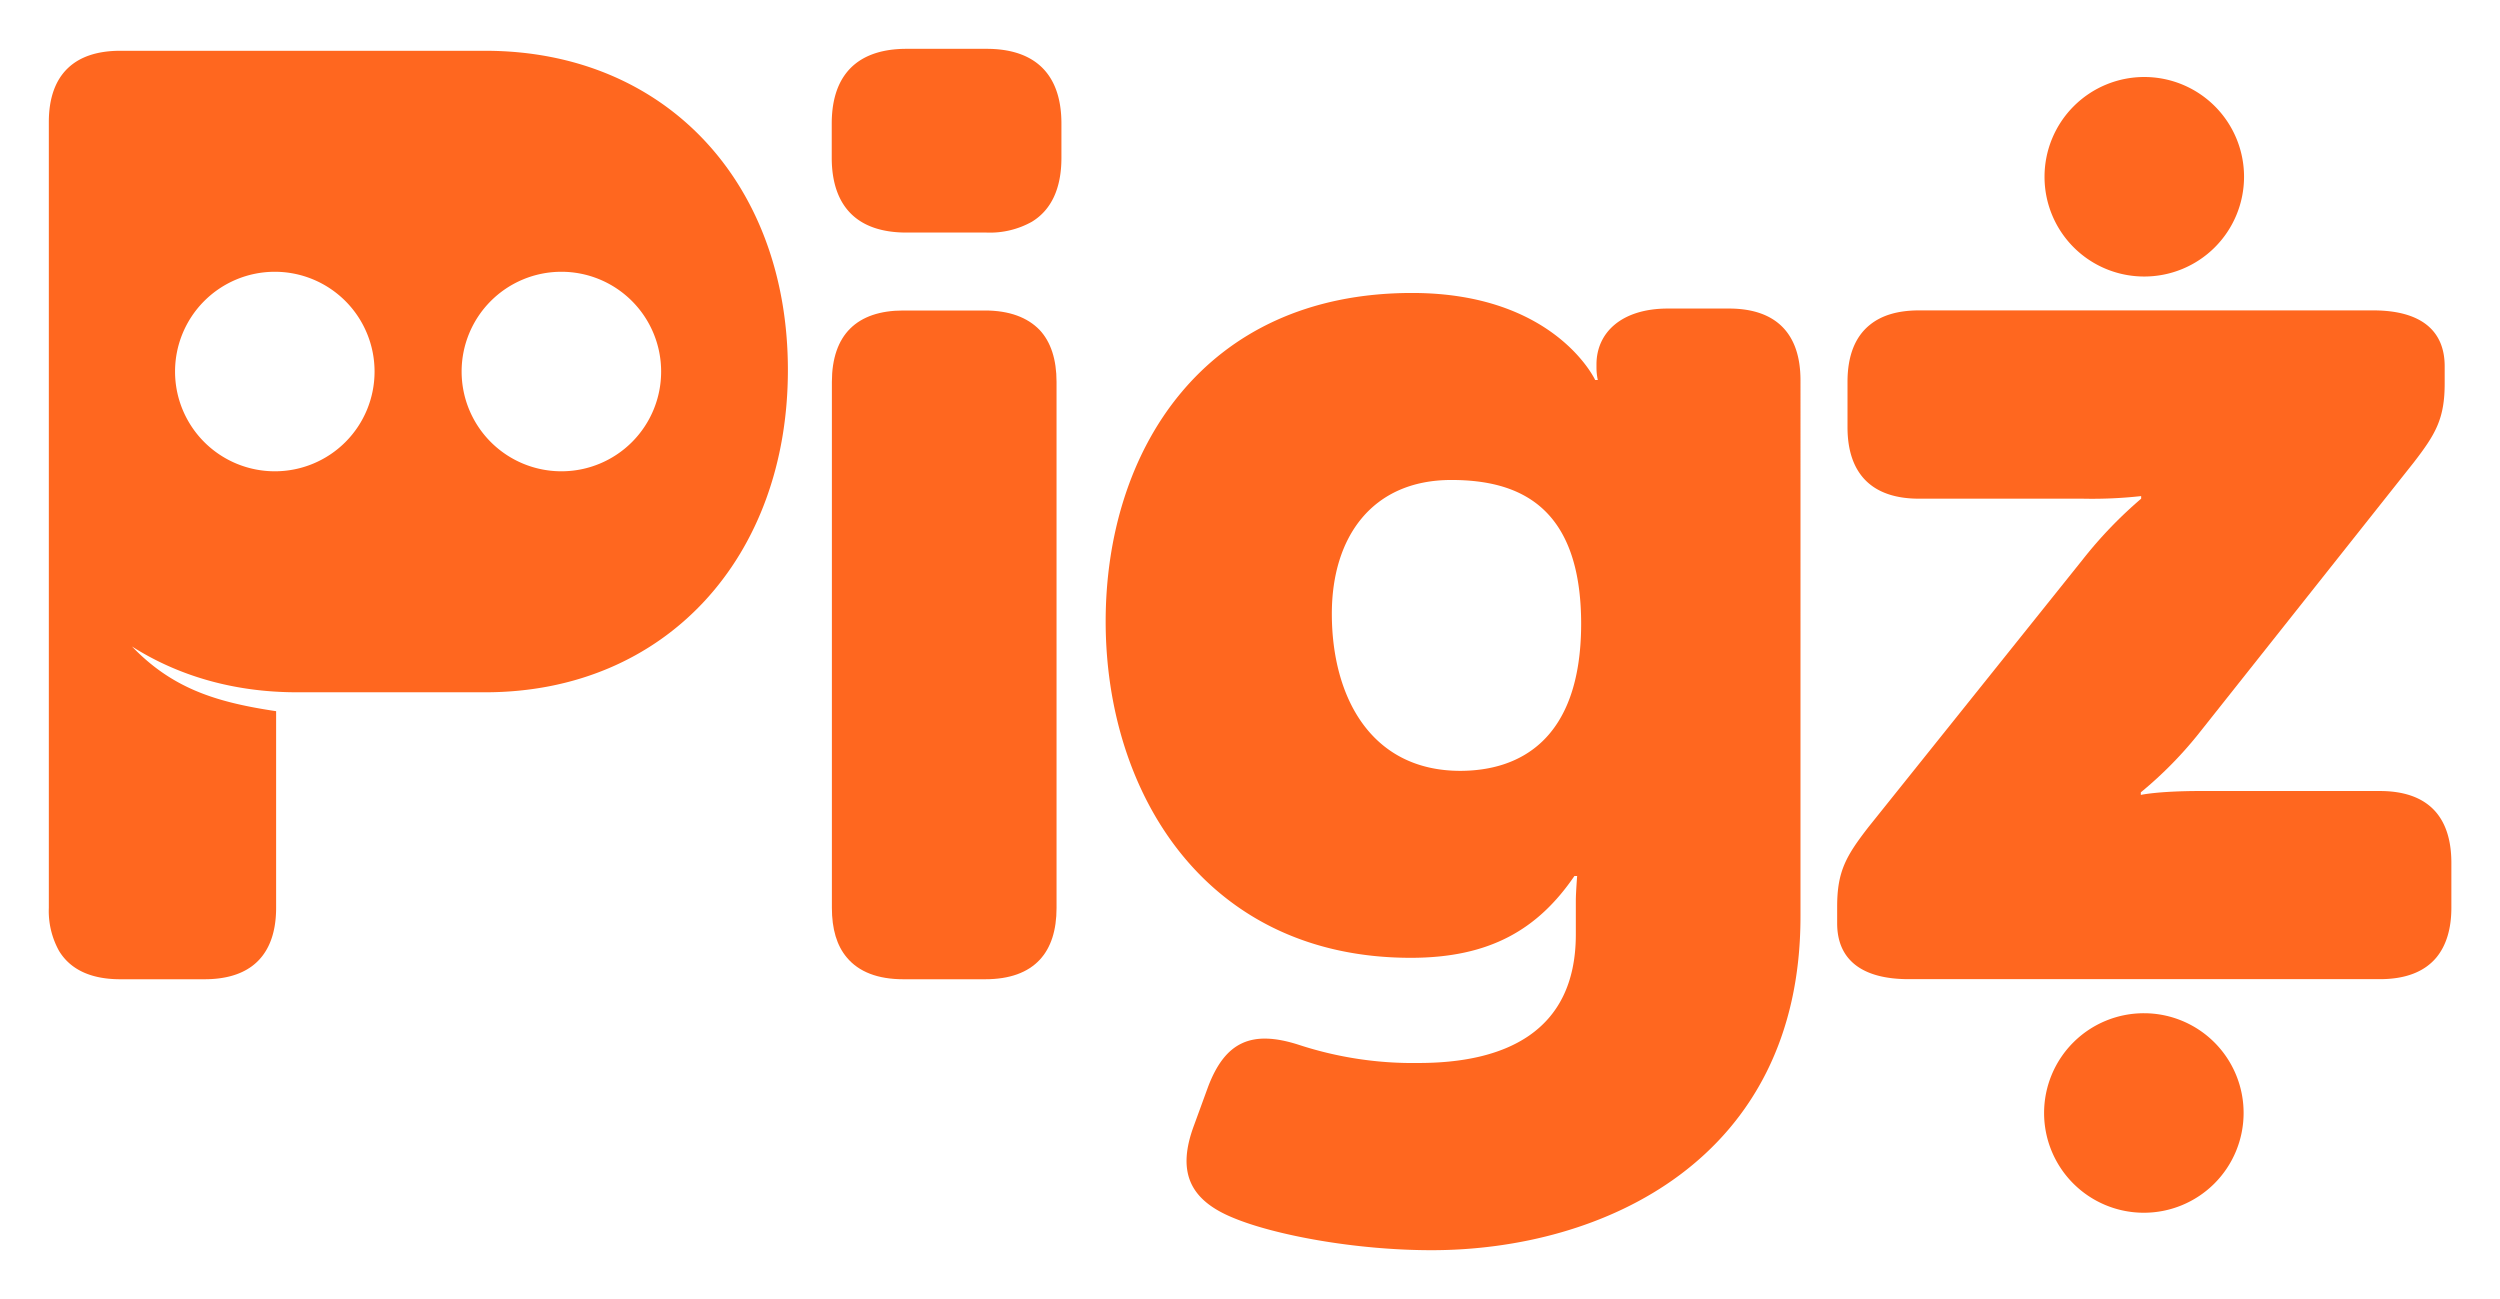 <svg xmlns="http://www.w3.org/2000/svg" viewBox="0 0 512 266"><g id="Camada_1" data-name="Camada 1"><path d="M439.11,56.63A20.43,20.43,0,1,0,418.72,36.2,20.4,20.4,0,0,0,439.11,56.63Z" style="fill:#ff671f"/><path d="M439.11,207.51a20.43,20.43,0,1,0,20.38,20.43A20.41,20.41,0,0,0,439.11,207.51Z" style="fill:#ff671f"/><path d="M487.38,162H450.67c-8.77,0-12.23.8-12.23.8v-.53a80.65,80.65,0,0,0,12.23-12.5l43.62-55c4.52-5.85,6.38-9,6.38-16.23V75c0-7.44-5.05-11.43-14.63-11.43H393c-4.29,0-7.67,1-10.1,3-3,2.44-4.53,6.34-4.53,11.63v9.31c0,4.78,1.27,8.44,3.73,10.9s6.12,3.72,10.9,3.72h33.51a91.25,91.25,0,0,0,12-.53v.53a87.48,87.48,0,0,0-12,12.5l-43.88,54.79c-4.52,5.85-6.38,9-6.38,16.22v3.46c0,7.44,5.05,11.43,14.63,11.43h96.54c5.23,0,9.12-1.51,11.56-4.45,2-2.43,3.06-5.84,3.06-10.18v-9.3C502,167,497,162,487.38,162Z" style="fill:#ff671f"/><path d="M212.89,13.35c-2.55-2.21-6.18-3.35-10.82-3.35H185.65c-5.88,0-10.14,1.83-12.65,5.37-1.76,2.48-2.66,5.81-2.66,9.94v7c0,5,1.33,8.84,3.9,11.42s6.4,3.9,11.41,3.9h16.42a17.59,17.59,0,0,0,9.25-2.21c4-2.43,6.06-6.84,6.06-13.11V25.31C217.38,19.93,215.86,15.92,212.89,13.35Z" style="fill:#ff671f"/><path d="M201.73,63.59H185c-4.76,0-8.4,1.25-10.87,3.69s-3.76,6.13-3.76,10.94v107.7c0,4.34,1,7.75,3.07,10.19,2.45,2.93,6.33,4.44,11.56,4.44h16.76c5,0,8.73-1.36,11.19-4,2.27-2.45,3.43-6,3.43-10.61V78.22c0-4.61-1.17-8.18-3.45-10.63C210.44,65,206.69,63.59,201.73,63.59Z" style="fill:#ff671f"/><path d="M354.09,63.19h-12.5c-9.58,0-14.63,5-14.63,11.43v.54a12,12,0,0,0,.27,2.66h-.54S318.45,60,289.2,60c-42.82,0-62.76,32.45-62.76,67.28,0,35.11,20.47,68.88,62.49,68.88,16.22,0,26.06-5.85,33.51-16.75H323s-.27,3.45-.27,5.05v6.92c0,20.21-14.88,26.32-32.18,26.32A75.07,75.07,0,0,1,266.06,214c-9.84-3.19-15.16-.53-18.62,8.51l-2.92,8c-3.46,9.31-1.07,15.16,8,18.88,8.24,3.46,24.73,6.65,40.69,6.65,34.83,0,75.53-18.35,75.53-68.35V77.82C368.72,68.24,363.66,63.19,354.09,63.19Zm-55,94.68c-18.35,0-26.33-15.16-26.33-32.18,0-15.69,8.24-27.39,24.47-27.39,13.83,0,26.59,5.32,26.59,29.52C323.77,151.75,311,157.87,299,157.87Z" style="fill:#ff671f"/><path d="M99.36,10.4H24.63c-4.66,0-8.25,1.2-10.7,3.53C11.33,16.39,10,20.12,10,25V185.92a16.86,16.86,0,0,0,2.1,8.84c2.33,3.82,6.54,5.79,12.53,5.79H41.91c4,0,7.25-.89,9.64-2.64,3.29-2.41,5-6.44,5-12V145.65l-1-.15c-11.64-1.82-20.4-4.65-28.52-13.1h0c9.43,6,20.86,9.38,33.76,9.38H99.36c37,0,62-27.66,62-66S136.33,10.4,99.36,10.4Zm-43,86.12A20.43,20.43,0,1,1,76.71,76.09,20.41,20.41,0,0,1,56.32,96.52Zm58.69,0A20.43,20.43,0,1,1,135.4,76.09,20.41,20.41,0,0,1,115,96.52Z" style="fill:#ff671f"/></g></svg>